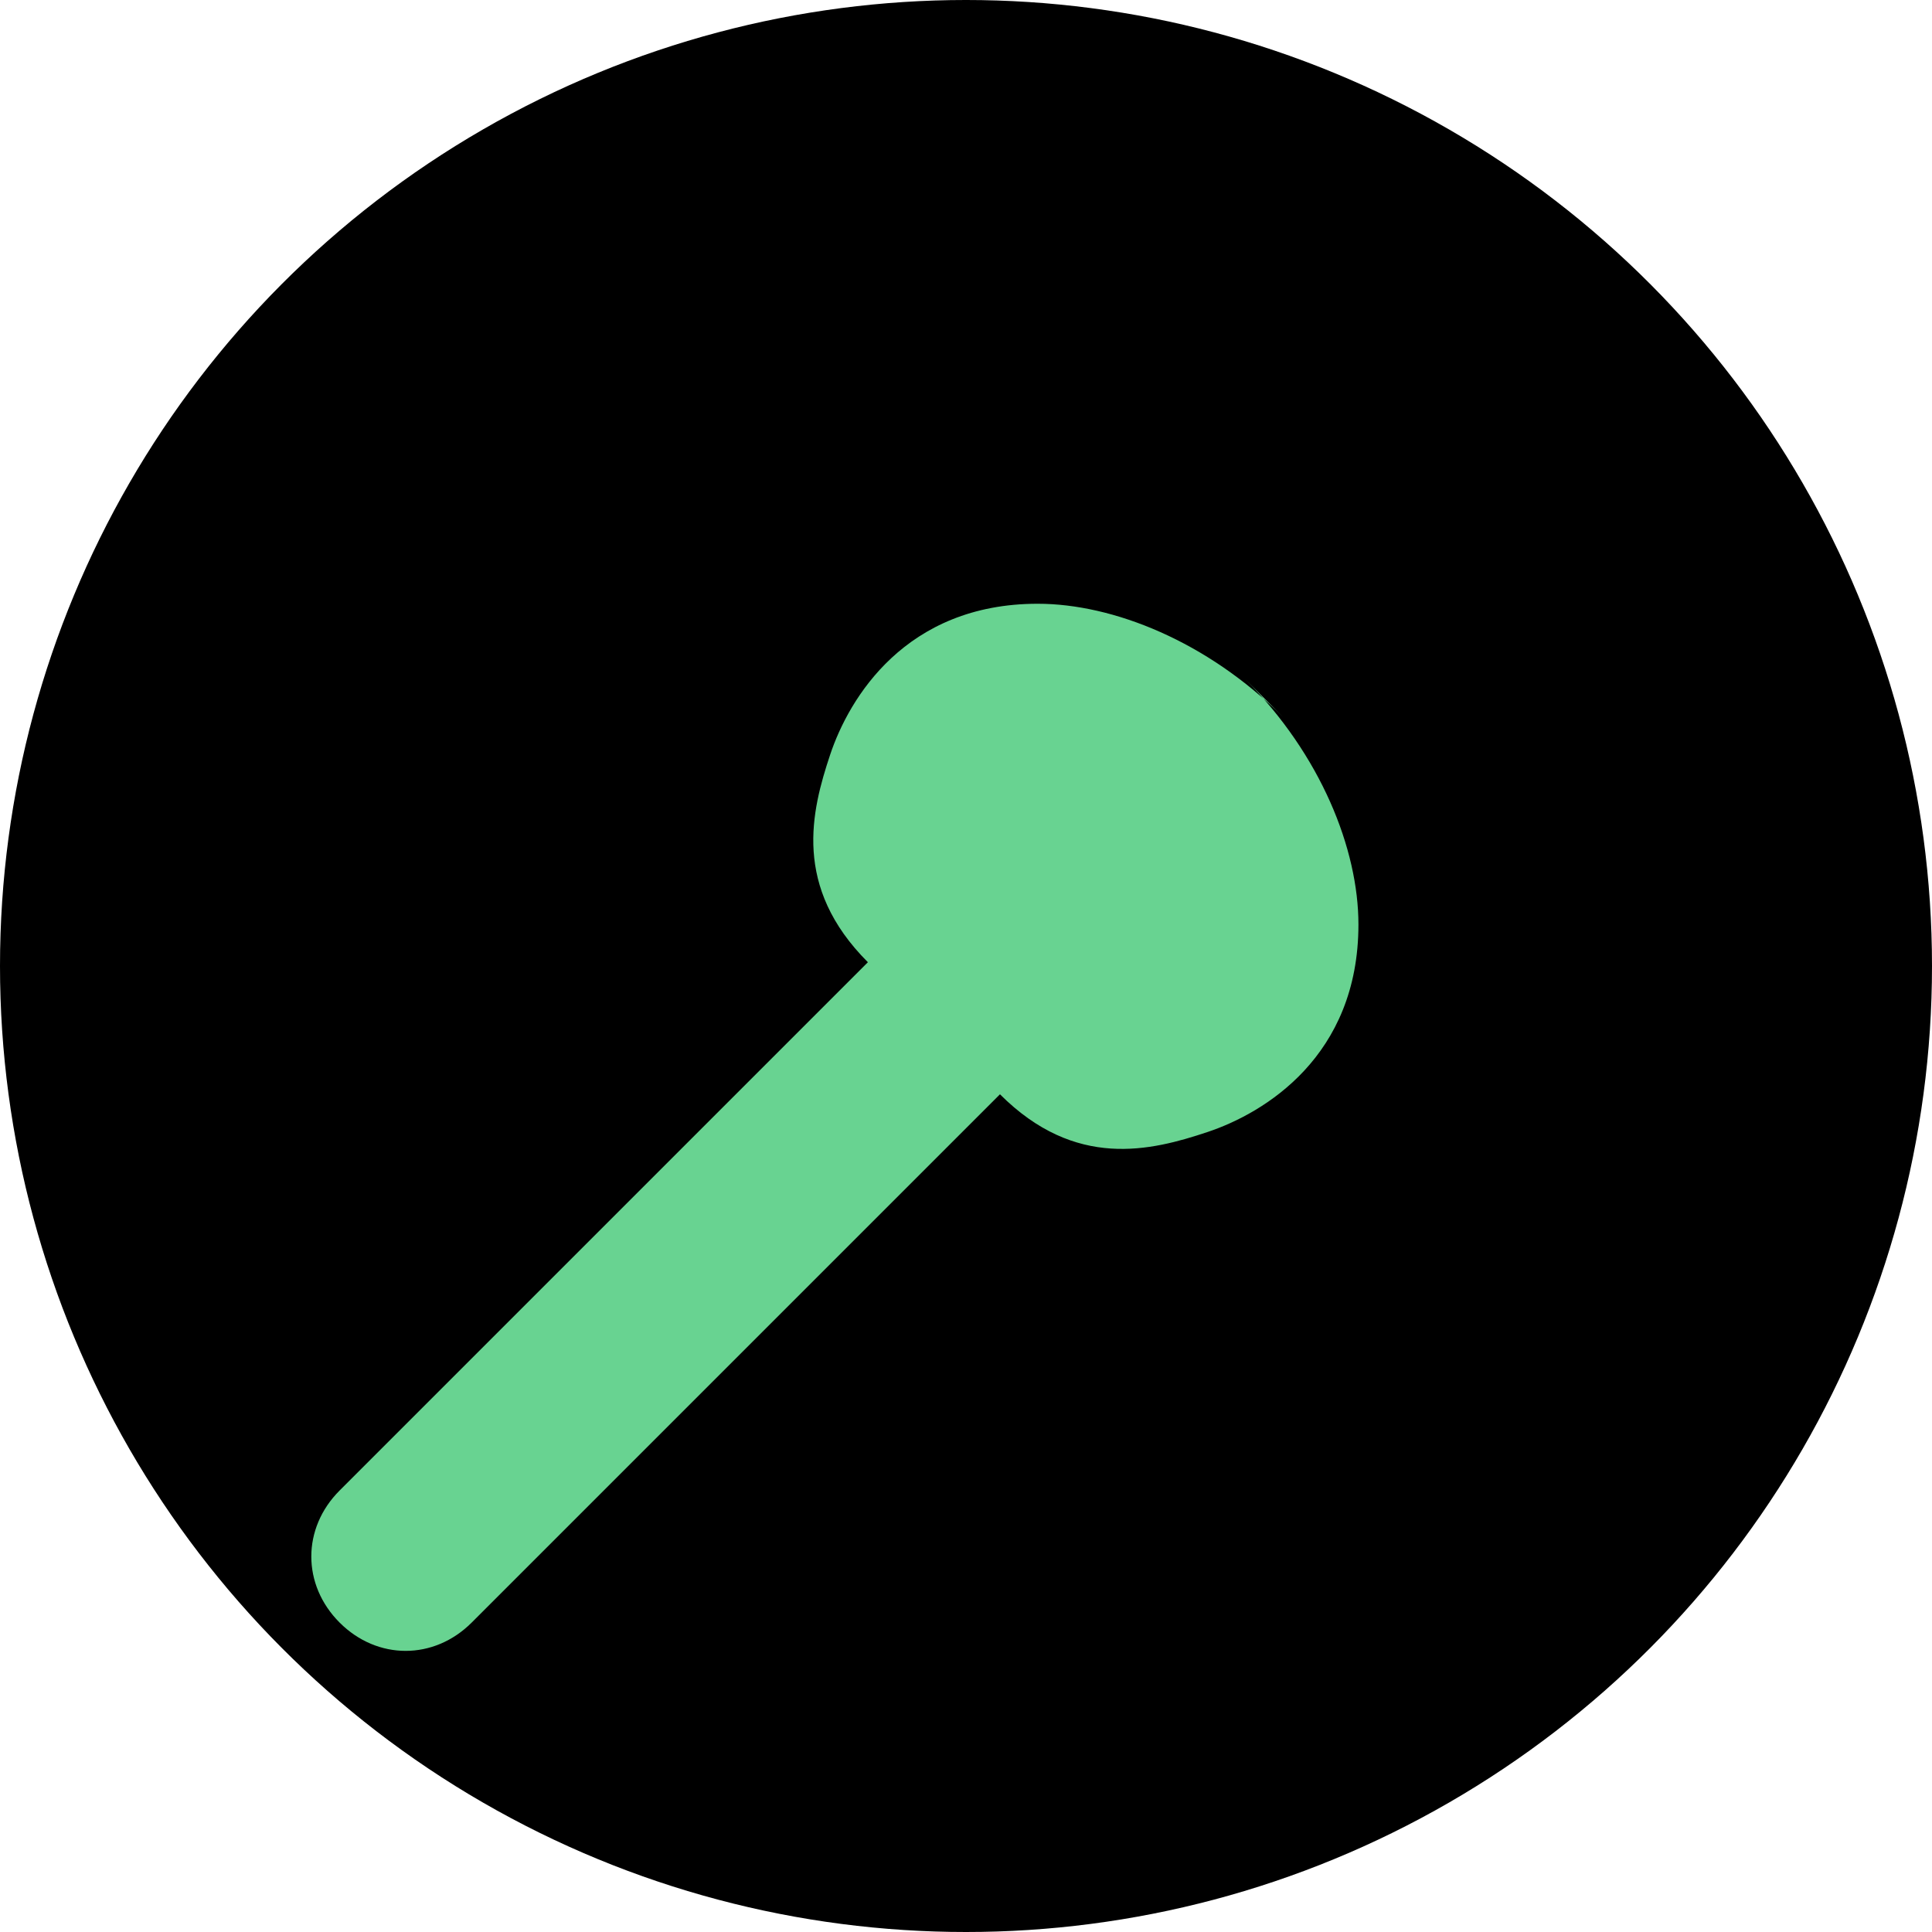 <?xml version="1.0" encoding="UTF-8" standalone="no"?>
<svg xmlns="http://www.w3.org/2000/svg" viewBox="0 0 512 512" width="512" height="512">
  <circle cx="256" cy="256" r="256" fill="#000000"/>
  <path d="M340 190c-20-20-45-30-65-30-35 0-50 25-55 40-5 15-10 35 10 55l-140 140c-10 10-10 25 0 35s25 10 35 0l140-140c20 20 40 15 55 10 15-5 40-20 40-55 0-20-10-45-30-65z" fill="#68D391"/>
</svg>